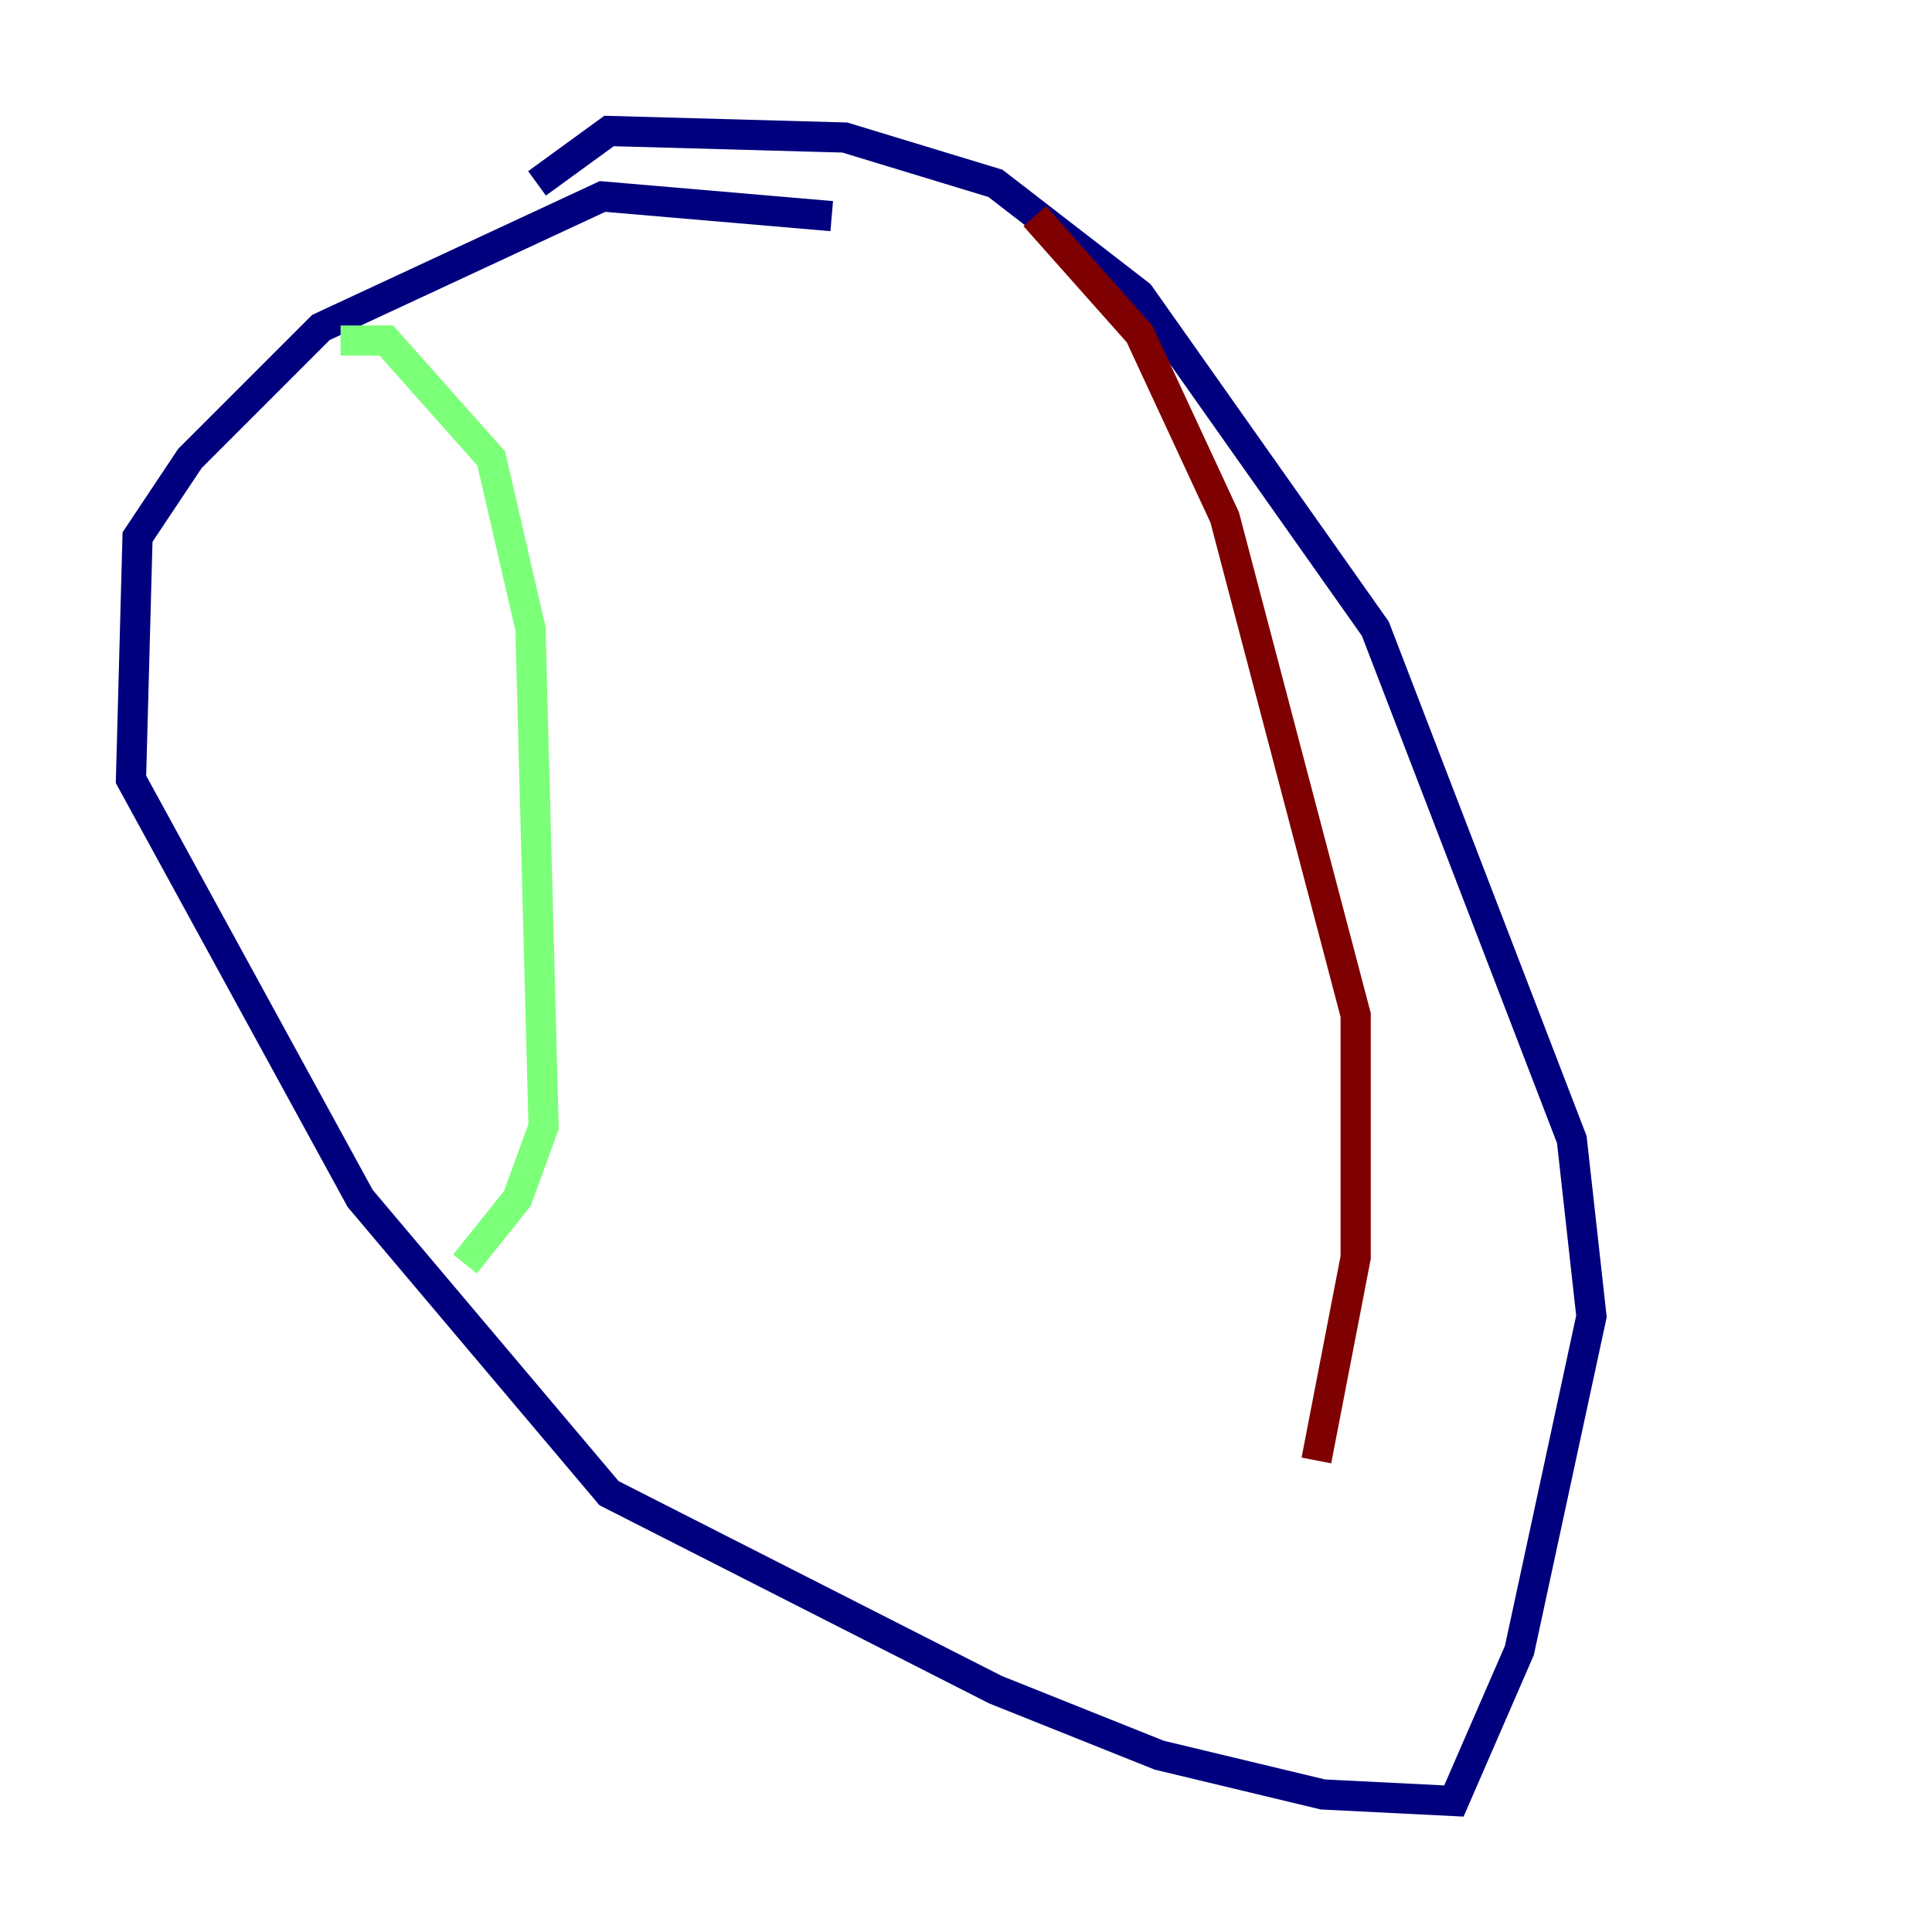 <?xml version="1.0" encoding="utf-8" ?>
<svg baseProfile="tiny" height="128" version="1.2" viewBox="0,0,128,128" width="128" xmlns="http://www.w3.org/2000/svg" xmlns:ev="http://www.w3.org/2001/xml-events" xmlns:xlink="http://www.w3.org/1999/xlink"><defs /><polyline fill="none" points="55.105,14.319 39.919,13.017 21.261,21.695 12.583,30.373 9.112,35.58 8.678,51.634 23.864,79.403 40.352,98.929 65.953,111.946 76.8,116.285 87.647,118.888 96.325,119.322 100.664,109.342 105.437,87.214 104.136,75.498 91.119,41.654 75.498,19.525 65.953,12.149 55.973,9.112 40.352,8.678 35.58,12.149" stroke="#00007f" stroke-width="2" /><polyline fill="none" points="22.563,22.563 25.6,22.563 32.542,30.373 35.146,41.654 36.014,74.63 34.278,79.403 30.807,83.742" stroke="#7cff79" stroke-width="2" /><polyline fill="none" points="68.556,14.319 75.498,22.129 81.139,34.278 89.817,67.254 89.817,83.308 87.214,96.759" stroke="#7f0000" stroke-width="2" /></svg>